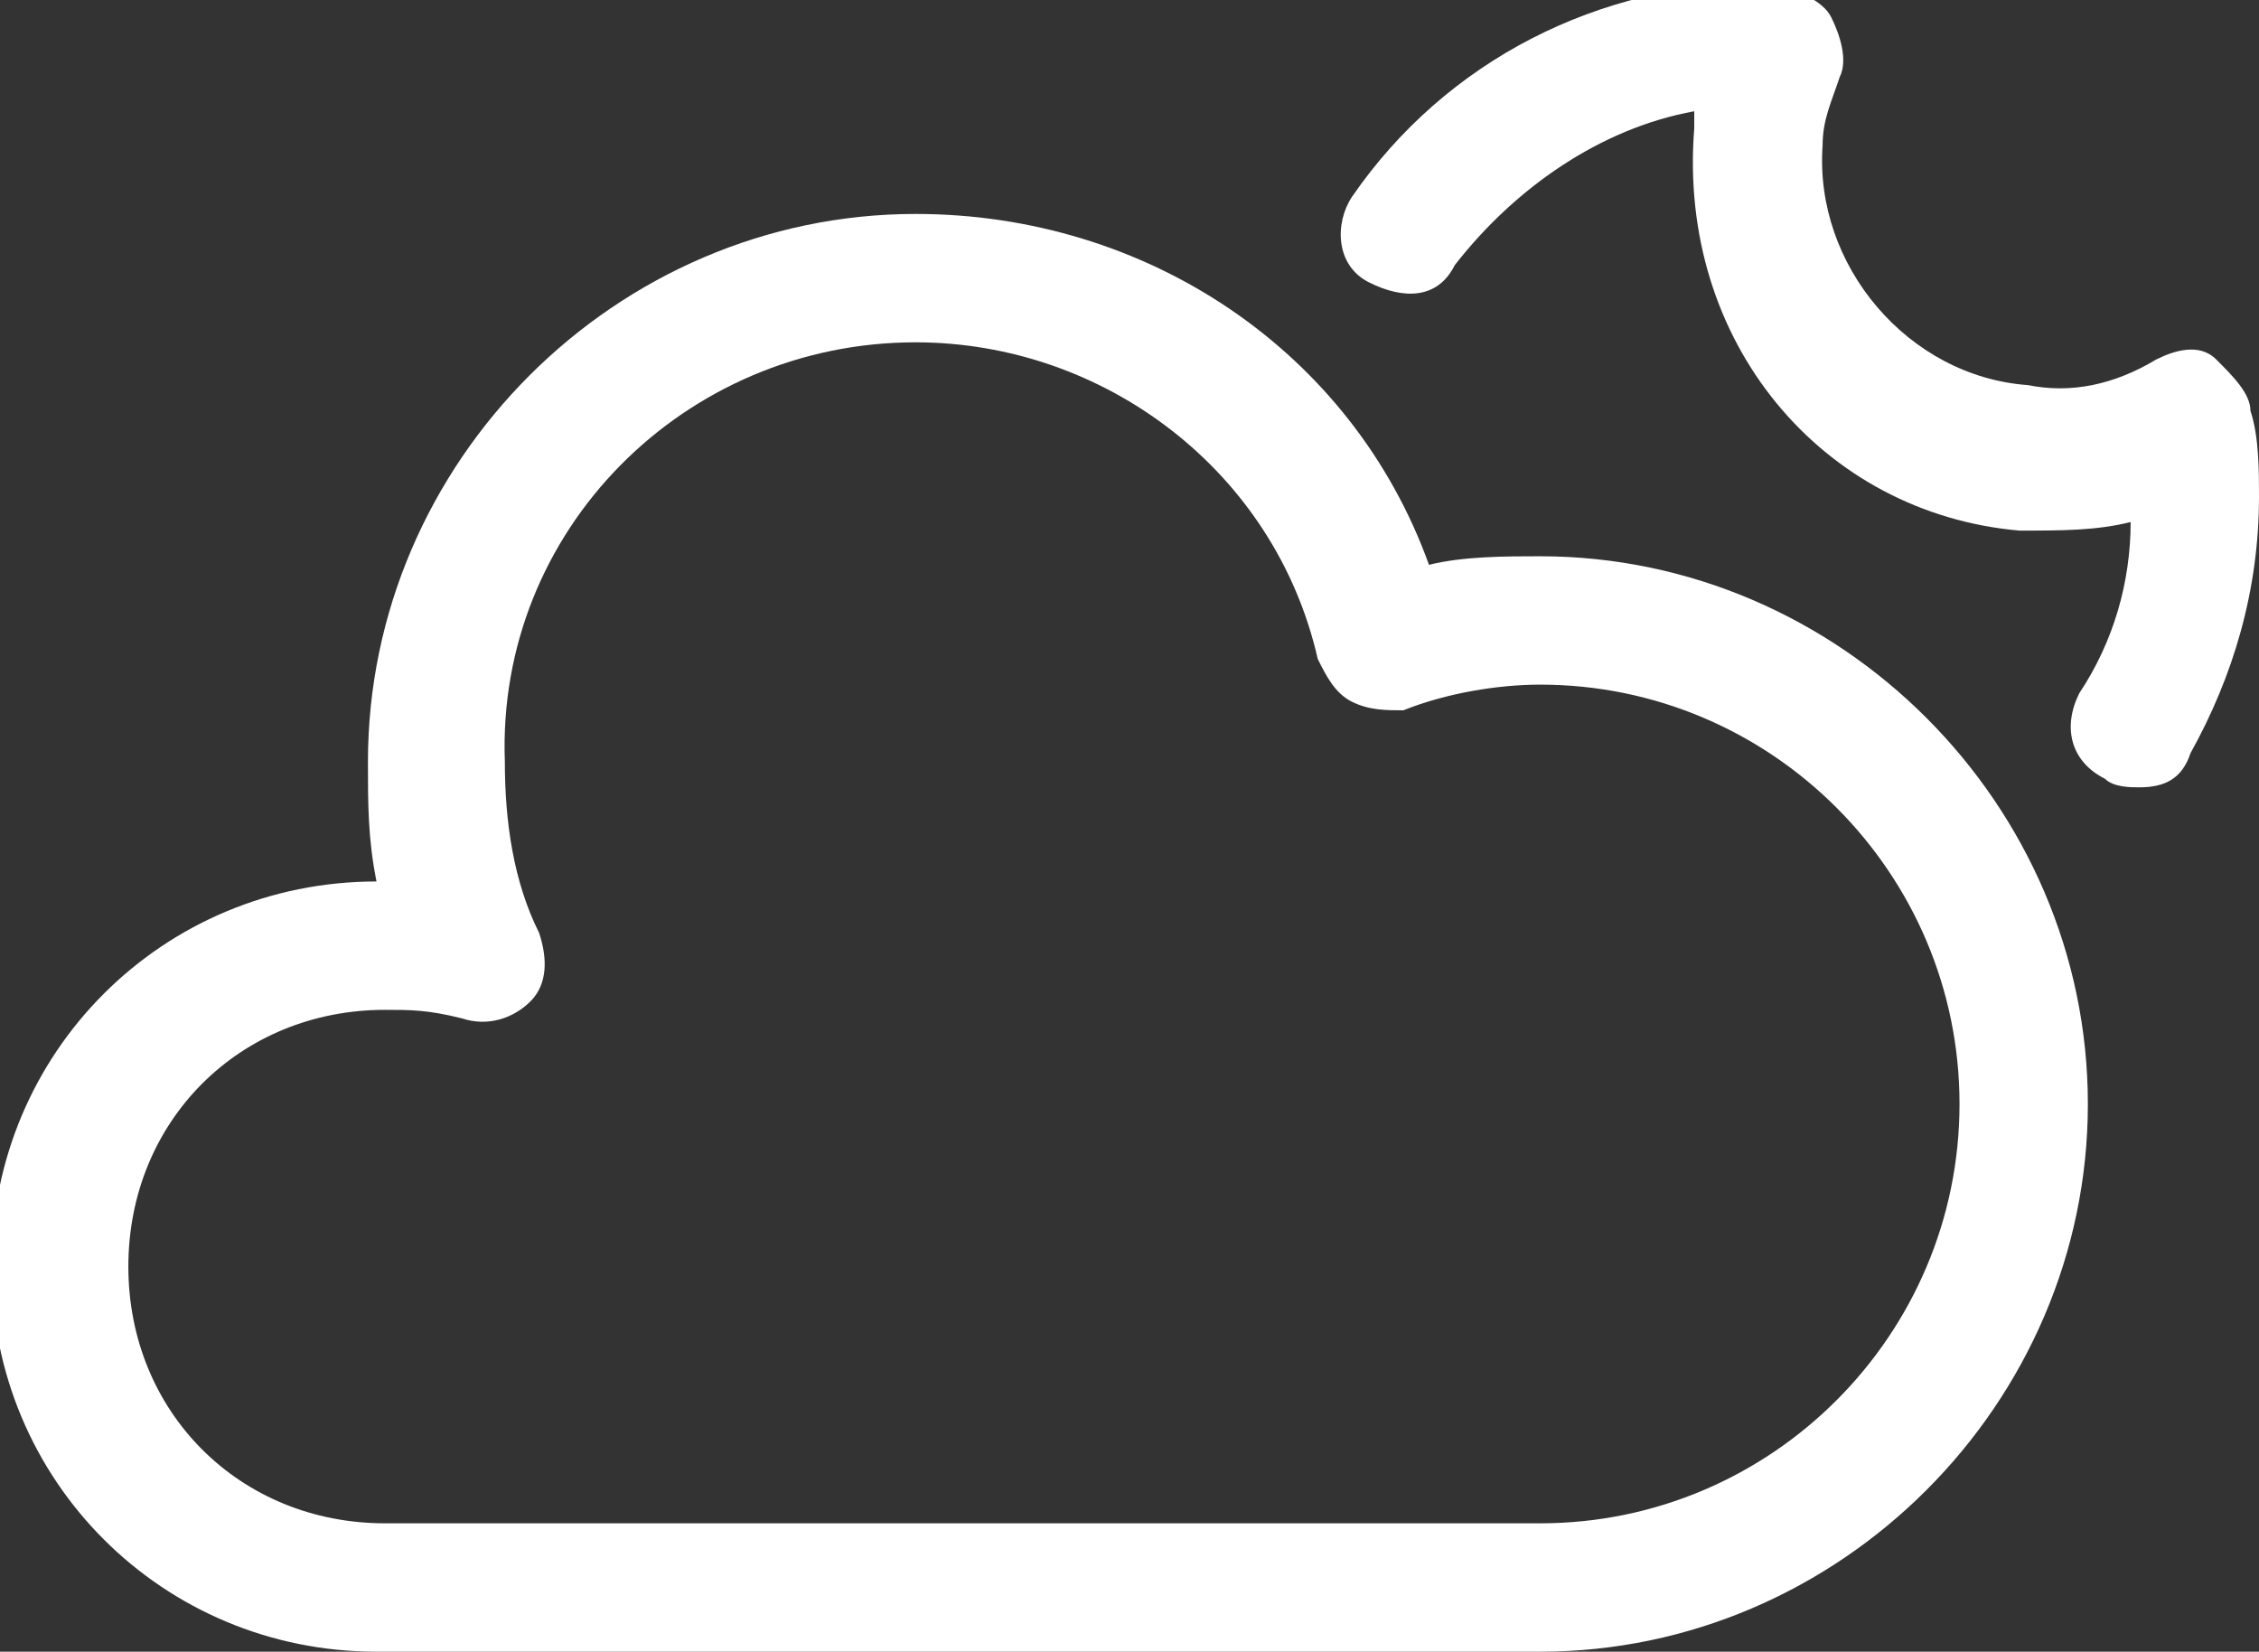 <?xml version="1.0" encoding="utf-8"?>
<!-- Generator: Adobe Illustrator 21.0.0, SVG Export Plug-In . SVG Version: 6.00 Build 0)  -->
<svg version="1.1" id="Layer_1" xmlns="http://www.w3.org/2000/svg" xmlns:xlink="http://www.w3.org/1999/xlink" x="0px" y="0px"
	 viewBox="0 0 26.4 19.3" style="enable-background:new 0 0 26.4 19.3;" xml:space="preserve">
<rect x="0" y="0" width="26.4" height="19.3" fill="#333333" stroke="none"/>
<style type="text/css">
	.st0{fill:#FFFFFF;}
</style>
<g>
	<path class="st0" d="M18,6.5c-0.4,0-0.9,0-1.3,0.1c-0.9-2.5-3.3-4.1-6-4.1c-3.5,0-6.4,2.9-6.4,6.4c0,0.5,0,0.9,0.1,1.4
		c-2.5,0-4.5,2-4.5,4.5c0,2.5,2,4.5,4.5,4.5H18c3.5,0,6.4-2.9,6.4-6.4S21.5,6.5,18,6.5z M18,17.8H4.5c-1.7,0-3-1.3-3-3s1.3-3,3-3
		c0.3,0,0.5,0,0.9,0.1c0.3,0.1,0.6,0,0.8-0.2s0.2-0.5,0.1-0.8c-0.3-0.6-0.4-1.3-0.4-2C5.8,6.2,8,4,10.7,4c2.2,0,4.2,1.5,4.7,3.7
		c0.1,0.2,0.2,0.4,0.4,0.5c0.2,0.1,0.4,0.1,0.6,0.1C16.9,8.1,17.5,8,18,8c2.7,0,4.9,2.2,4.9,4.9S20.7,17.8,18,17.8z"/>
	<path class="st0" d="M26.3,4.8c0-0.2-0.2-0.4-0.4-0.6s-0.5-0.1-0.7,0c-0.5,0.3-1,0.4-1.5,0.3c-1.4-0.1-2.5-1.4-2.4-2.8
		c0-0.3,0.1-0.5,0.2-0.8c0.1-0.2,0-0.5-0.1-0.7c-0.1-0.2-0.4-0.3-0.6-0.4c-0.1,0-0.2,0-0.2,0c-1.9,0-3.7,0.9-4.8,2.5
		c-0.2,0.3-0.2,0.8,0.2,1s0.8,0.2,1-0.2c0.7-0.9,1.7-1.6,2.8-1.8c0,0.1,0,0.1,0,0.2C19.6,4,21.3,6,23.6,6.2c0.5,0,0.9,0,1.3-0.1
		c0,0.7-0.2,1.4-0.6,2c-0.2,0.4-0.1,0.8,0.3,1c0.1,0.1,0.3,0.1,0.4,0.1c0.3,0,0.5-0.1,0.6-0.4c0.5-0.9,0.8-1.9,0.8-3
		C26.4,5.5,26.4,5.1,26.3,4.8z"/>
</g>
</svg>
